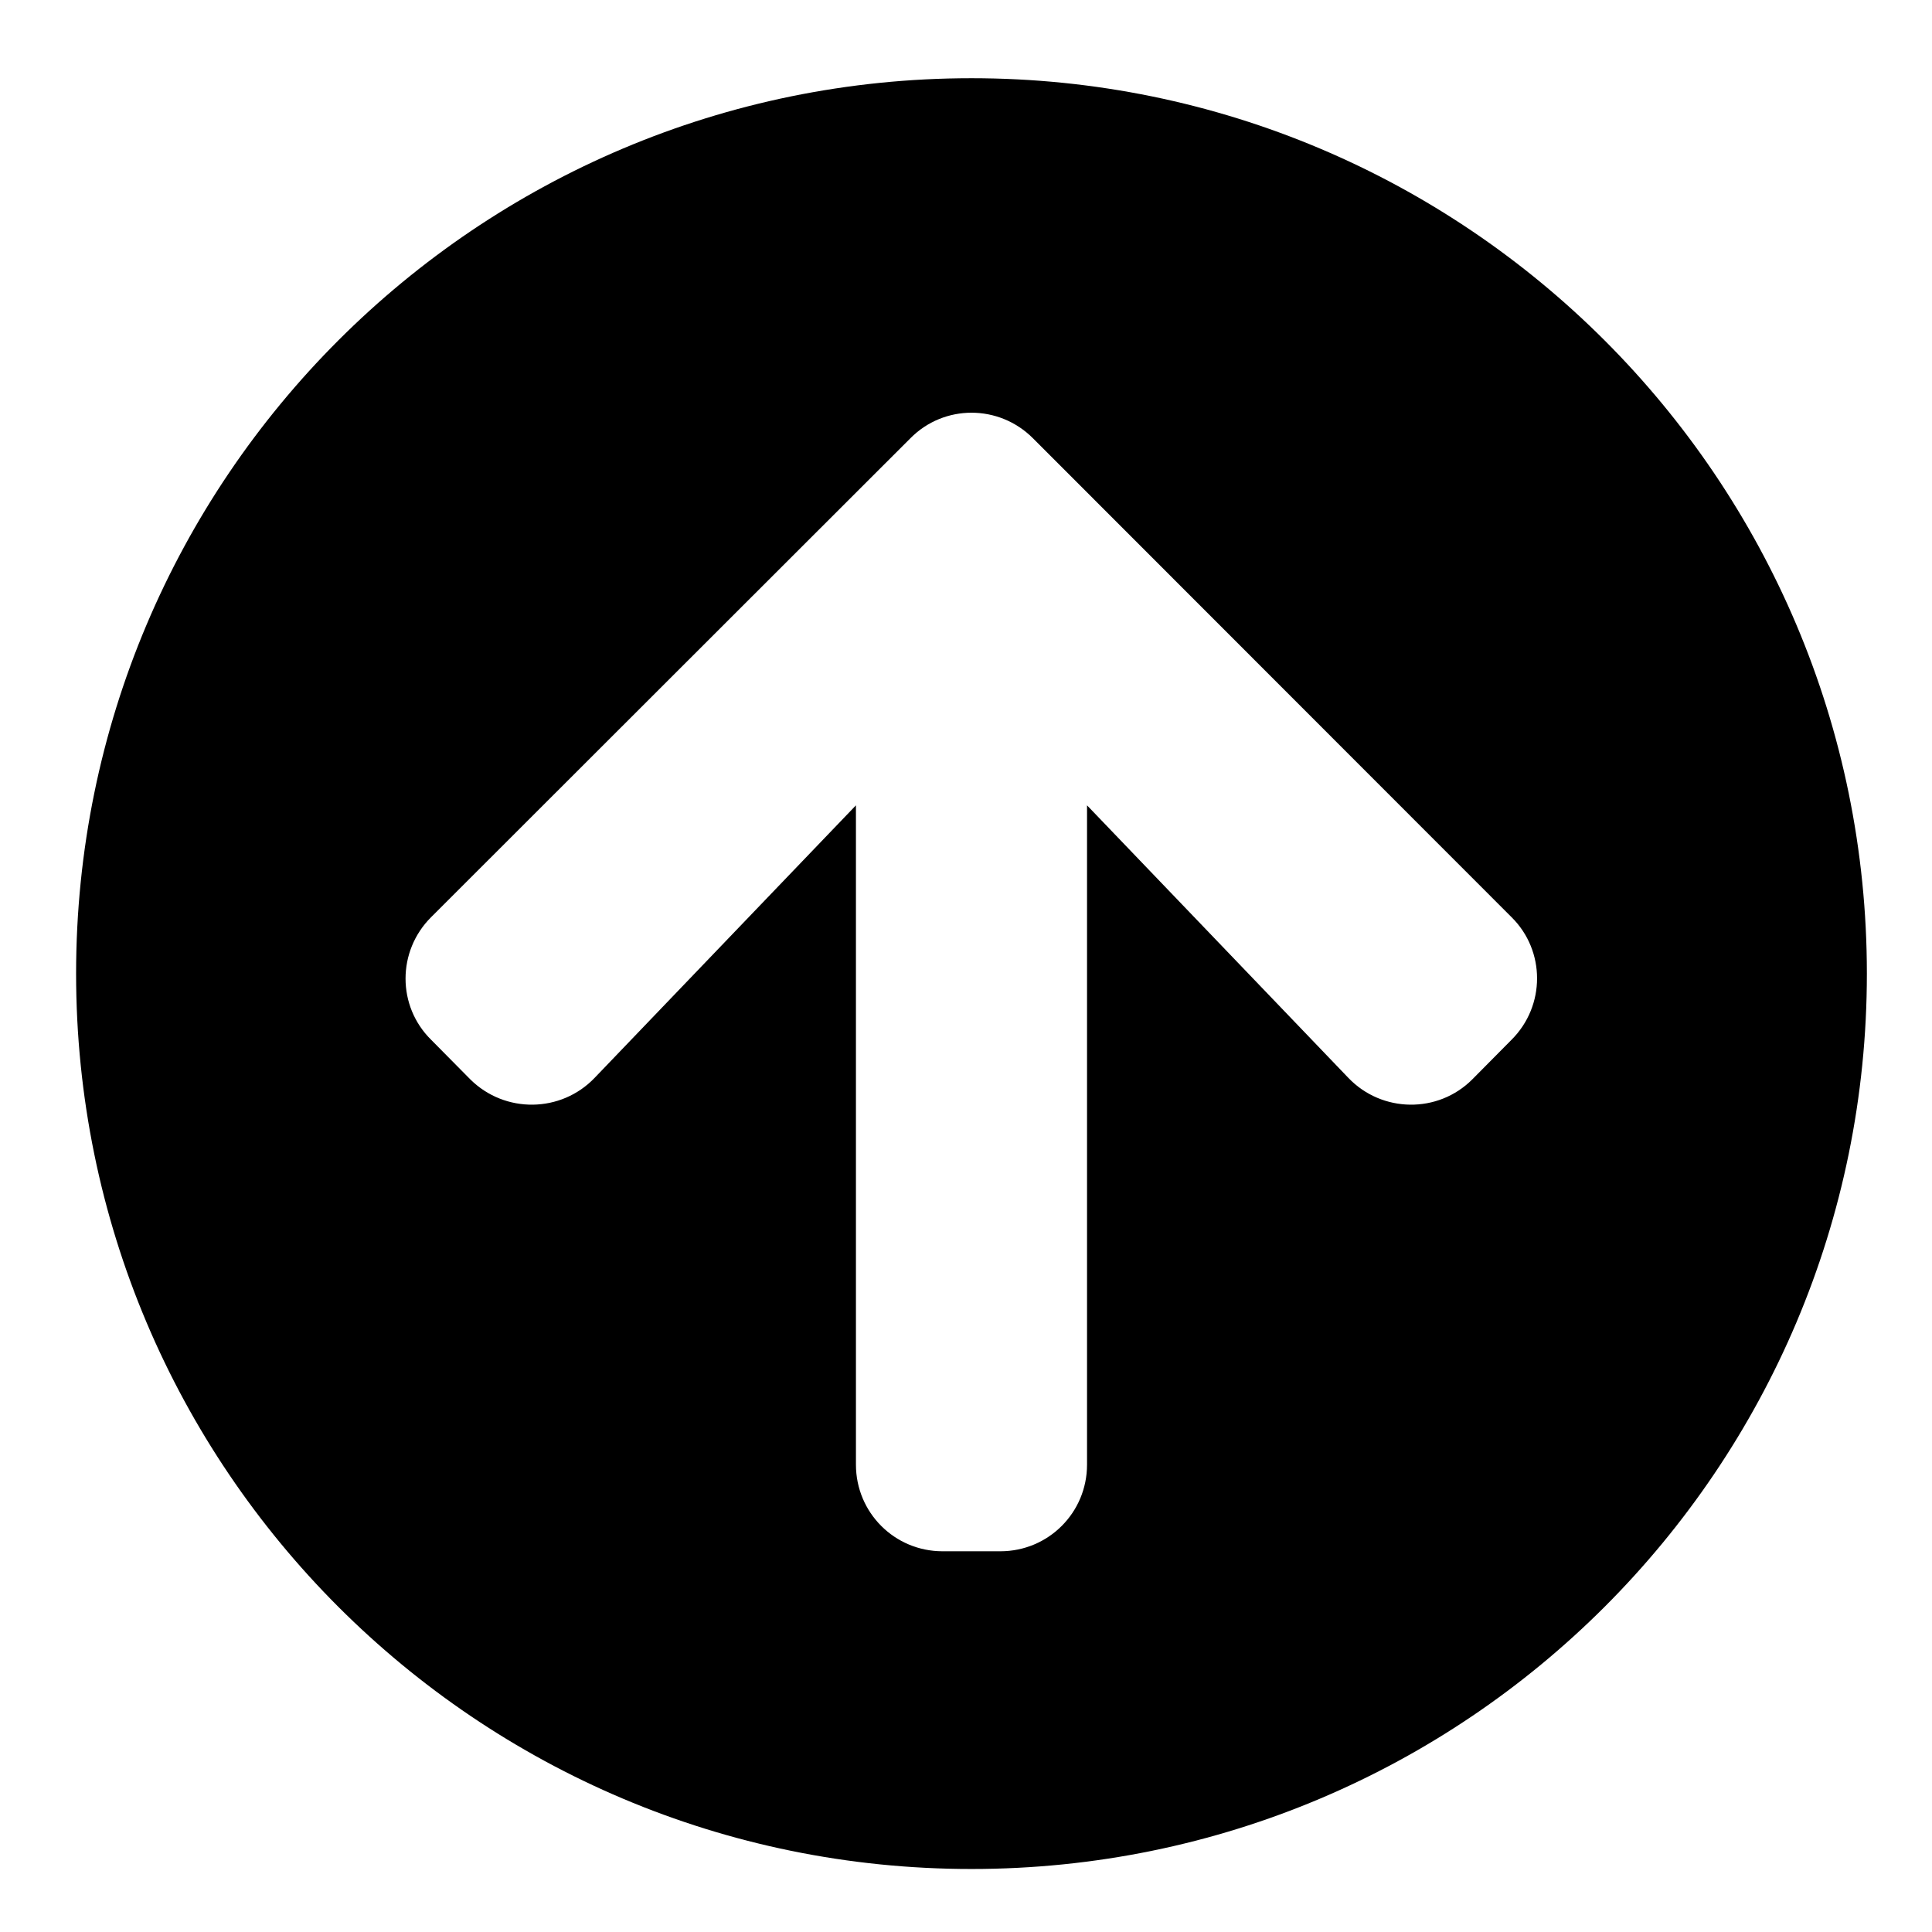 <svg width="31" height="31" viewBox="0 0 31 31" fill="none" xmlns="http://www.w3.org/2000/svg">
<path d="M1.221 15.622C1.221 7.686 7.651 1.255 15.588 1.255C23.524 1.255 29.955 7.686 29.955 15.622C29.955 23.559 23.524 29.989 15.588 29.989C7.651 29.989 1.221 23.559 1.221 15.622ZM9.54 17.296L13.734 12.922V23.501C13.734 24.271 14.354 24.891 15.124 24.891H16.051C16.822 24.891 17.442 24.271 17.442 23.501V12.922L21.636 17.296C22.175 17.858 23.073 17.87 23.623 17.32L24.255 16.682C24.799 16.138 24.799 15.257 24.255 14.718L16.573 7.031C16.028 6.486 15.148 6.486 14.609 7.031L6.916 14.718C6.371 15.263 6.371 16.143 6.916 16.682L7.547 17.32C8.103 17.87 9.001 17.858 9.54 17.296Z" fill="black"/>
</svg>

